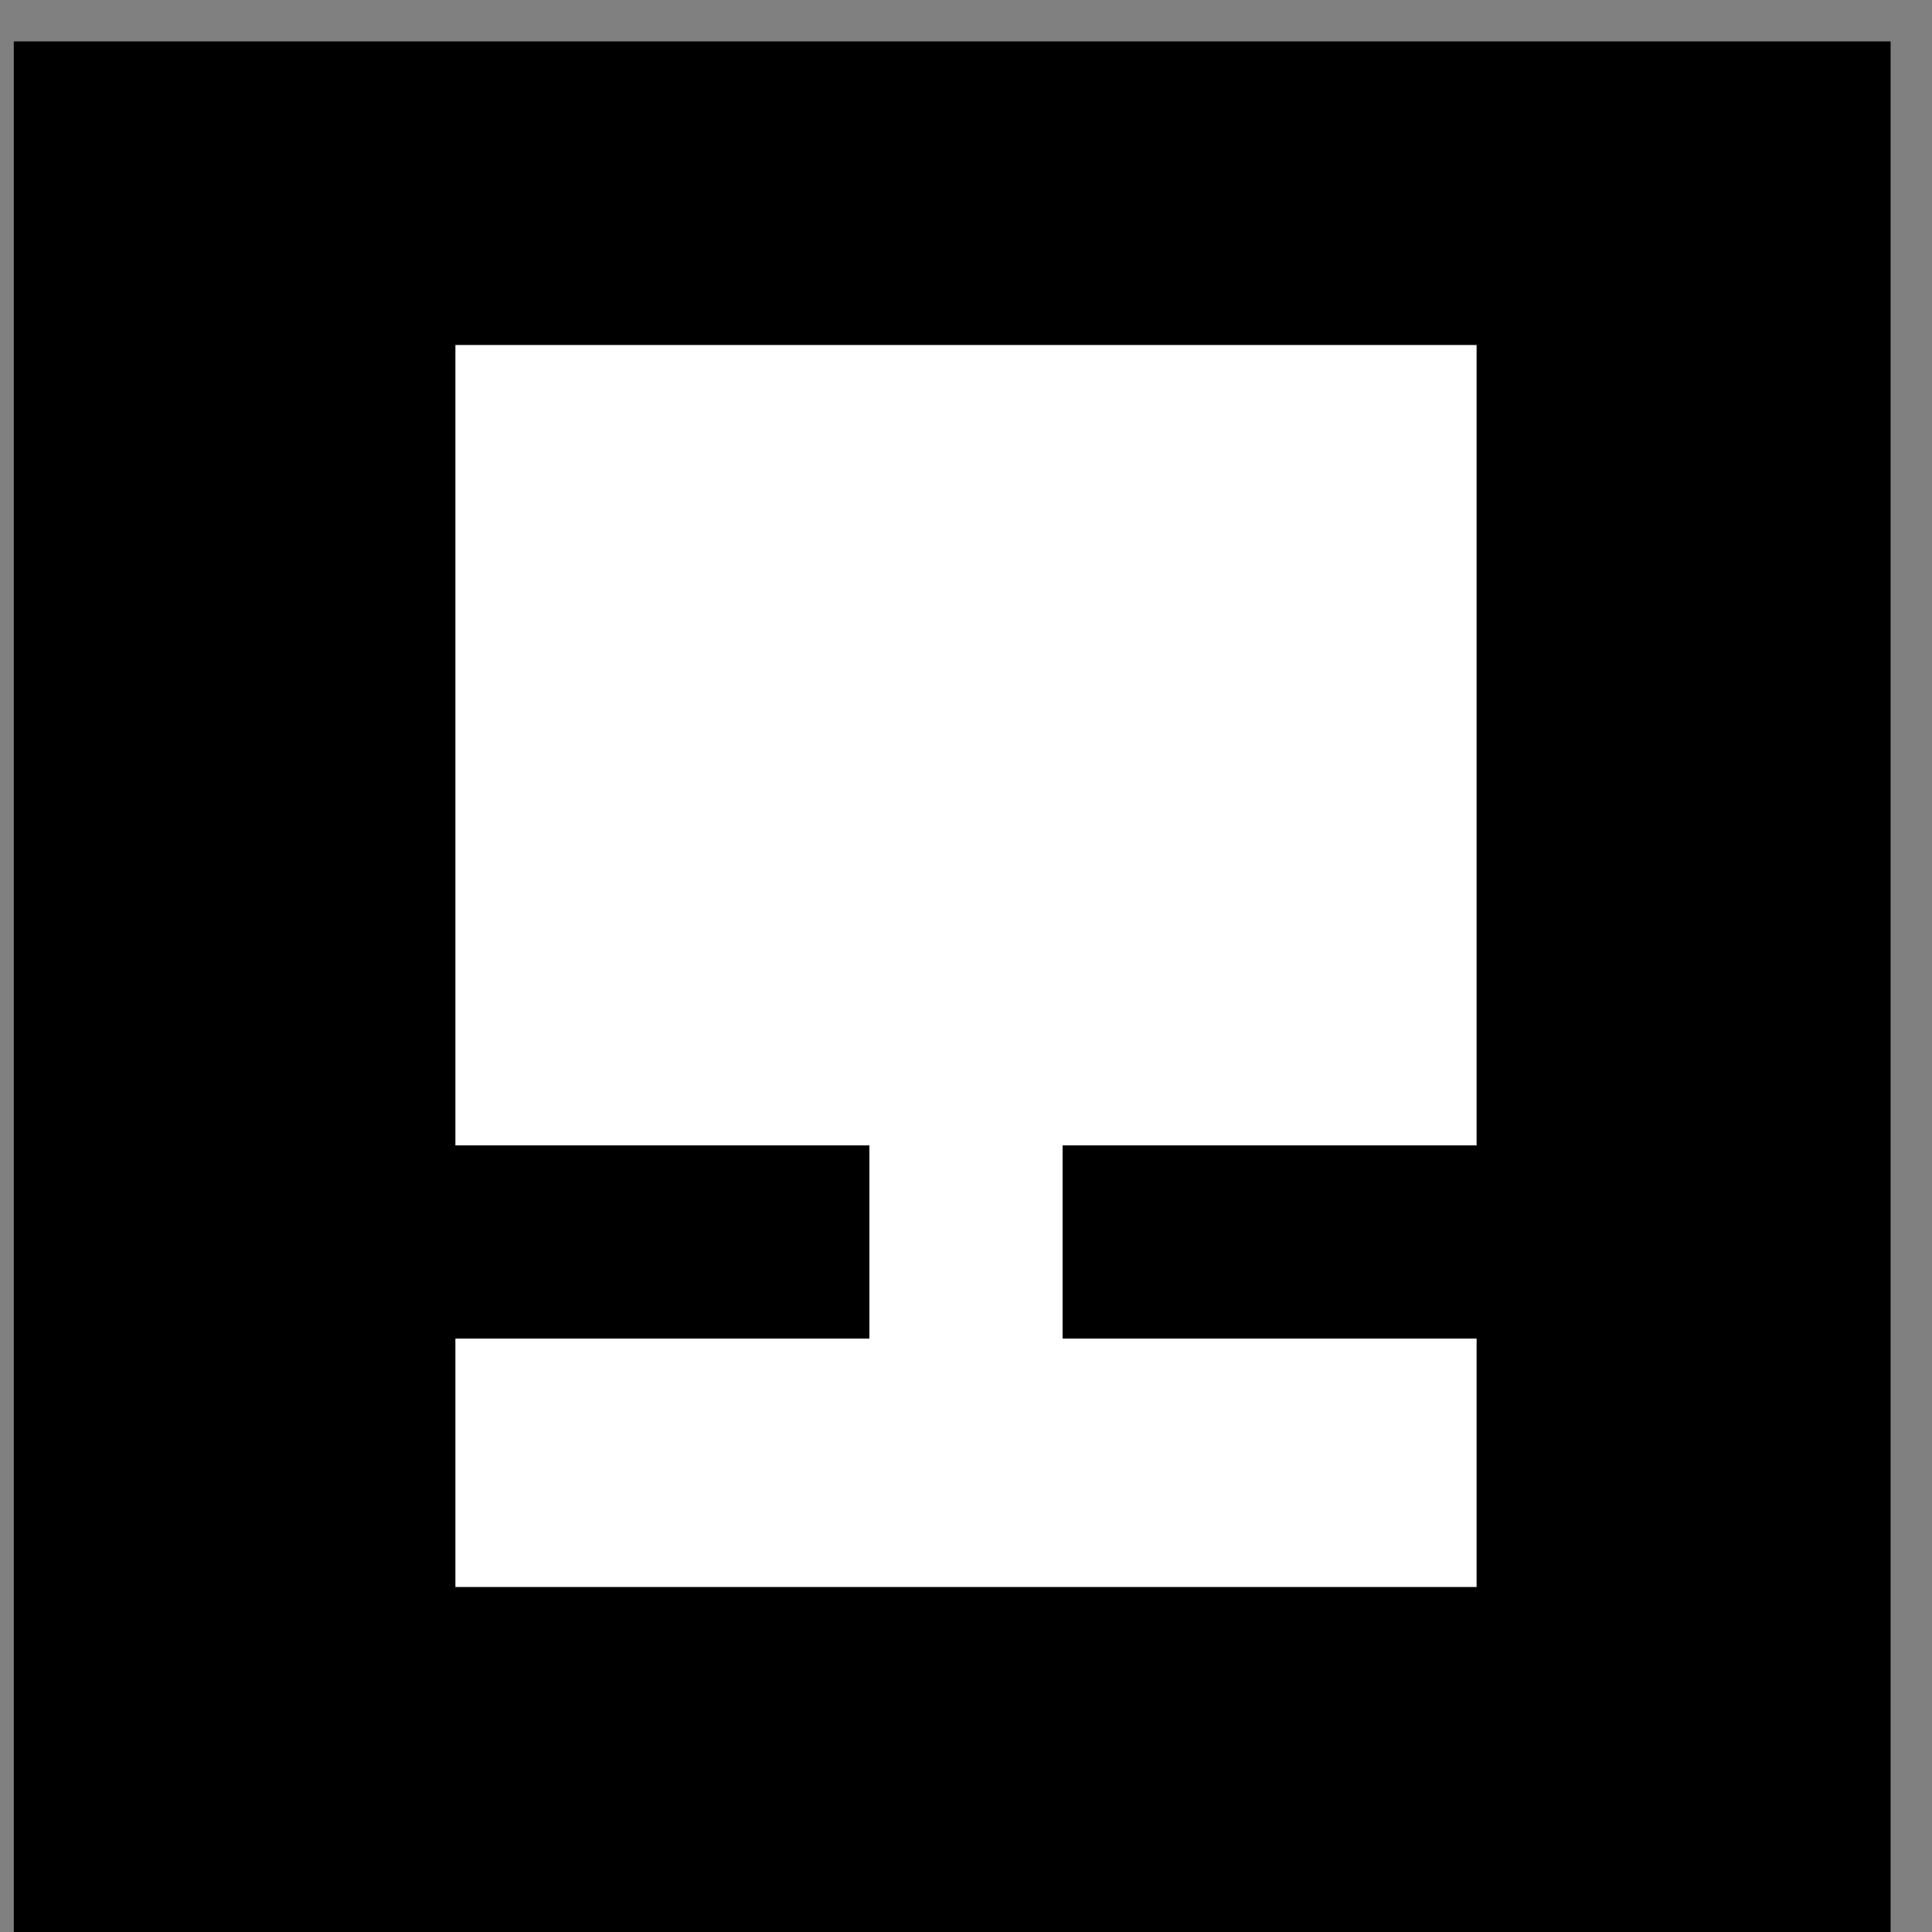 <?xml version="1.0" encoding="utf-8"?>
<!-- Generator: Adobe Illustrator 16.0.0, SVG Export Plug-In . SVG Version: 6.00 Build 0)  -->
<!DOCTYPE svg PUBLIC "-//W3C//DTD SVG 1.1//EN" "http://www.w3.org/Graphics/SVG/1.1/DTD/svg11.dtd">
<svg version="1.1" xmlns="http://www.w3.org/2000/svg" xmlns:xlink="http://www.w3.org/1999/xlink" x="0px" y="0px" width="70px"
	 height="70px" viewBox="0 0 70 70" enable-background="new 0 0 70 70" xml:space="preserve">
<rect x="0" y="0" width="70" height="70" fill="#808080" stroke="none"/>
<g id="Layer_1">
	<g>
		<path d="M68.5,70.5h-68v-69h68V70.5z"/>
	</g>
	<g>
		<path fill="#FFFFFF" d="M53.5,57.5h-37v-9h15v-7h-15v-29h37v29h-15v7h15V57.5z"/>
	</g>
</g>
<g id="nyt_x5F_exporter_x5F_info" display="none">
</g>
</svg>
